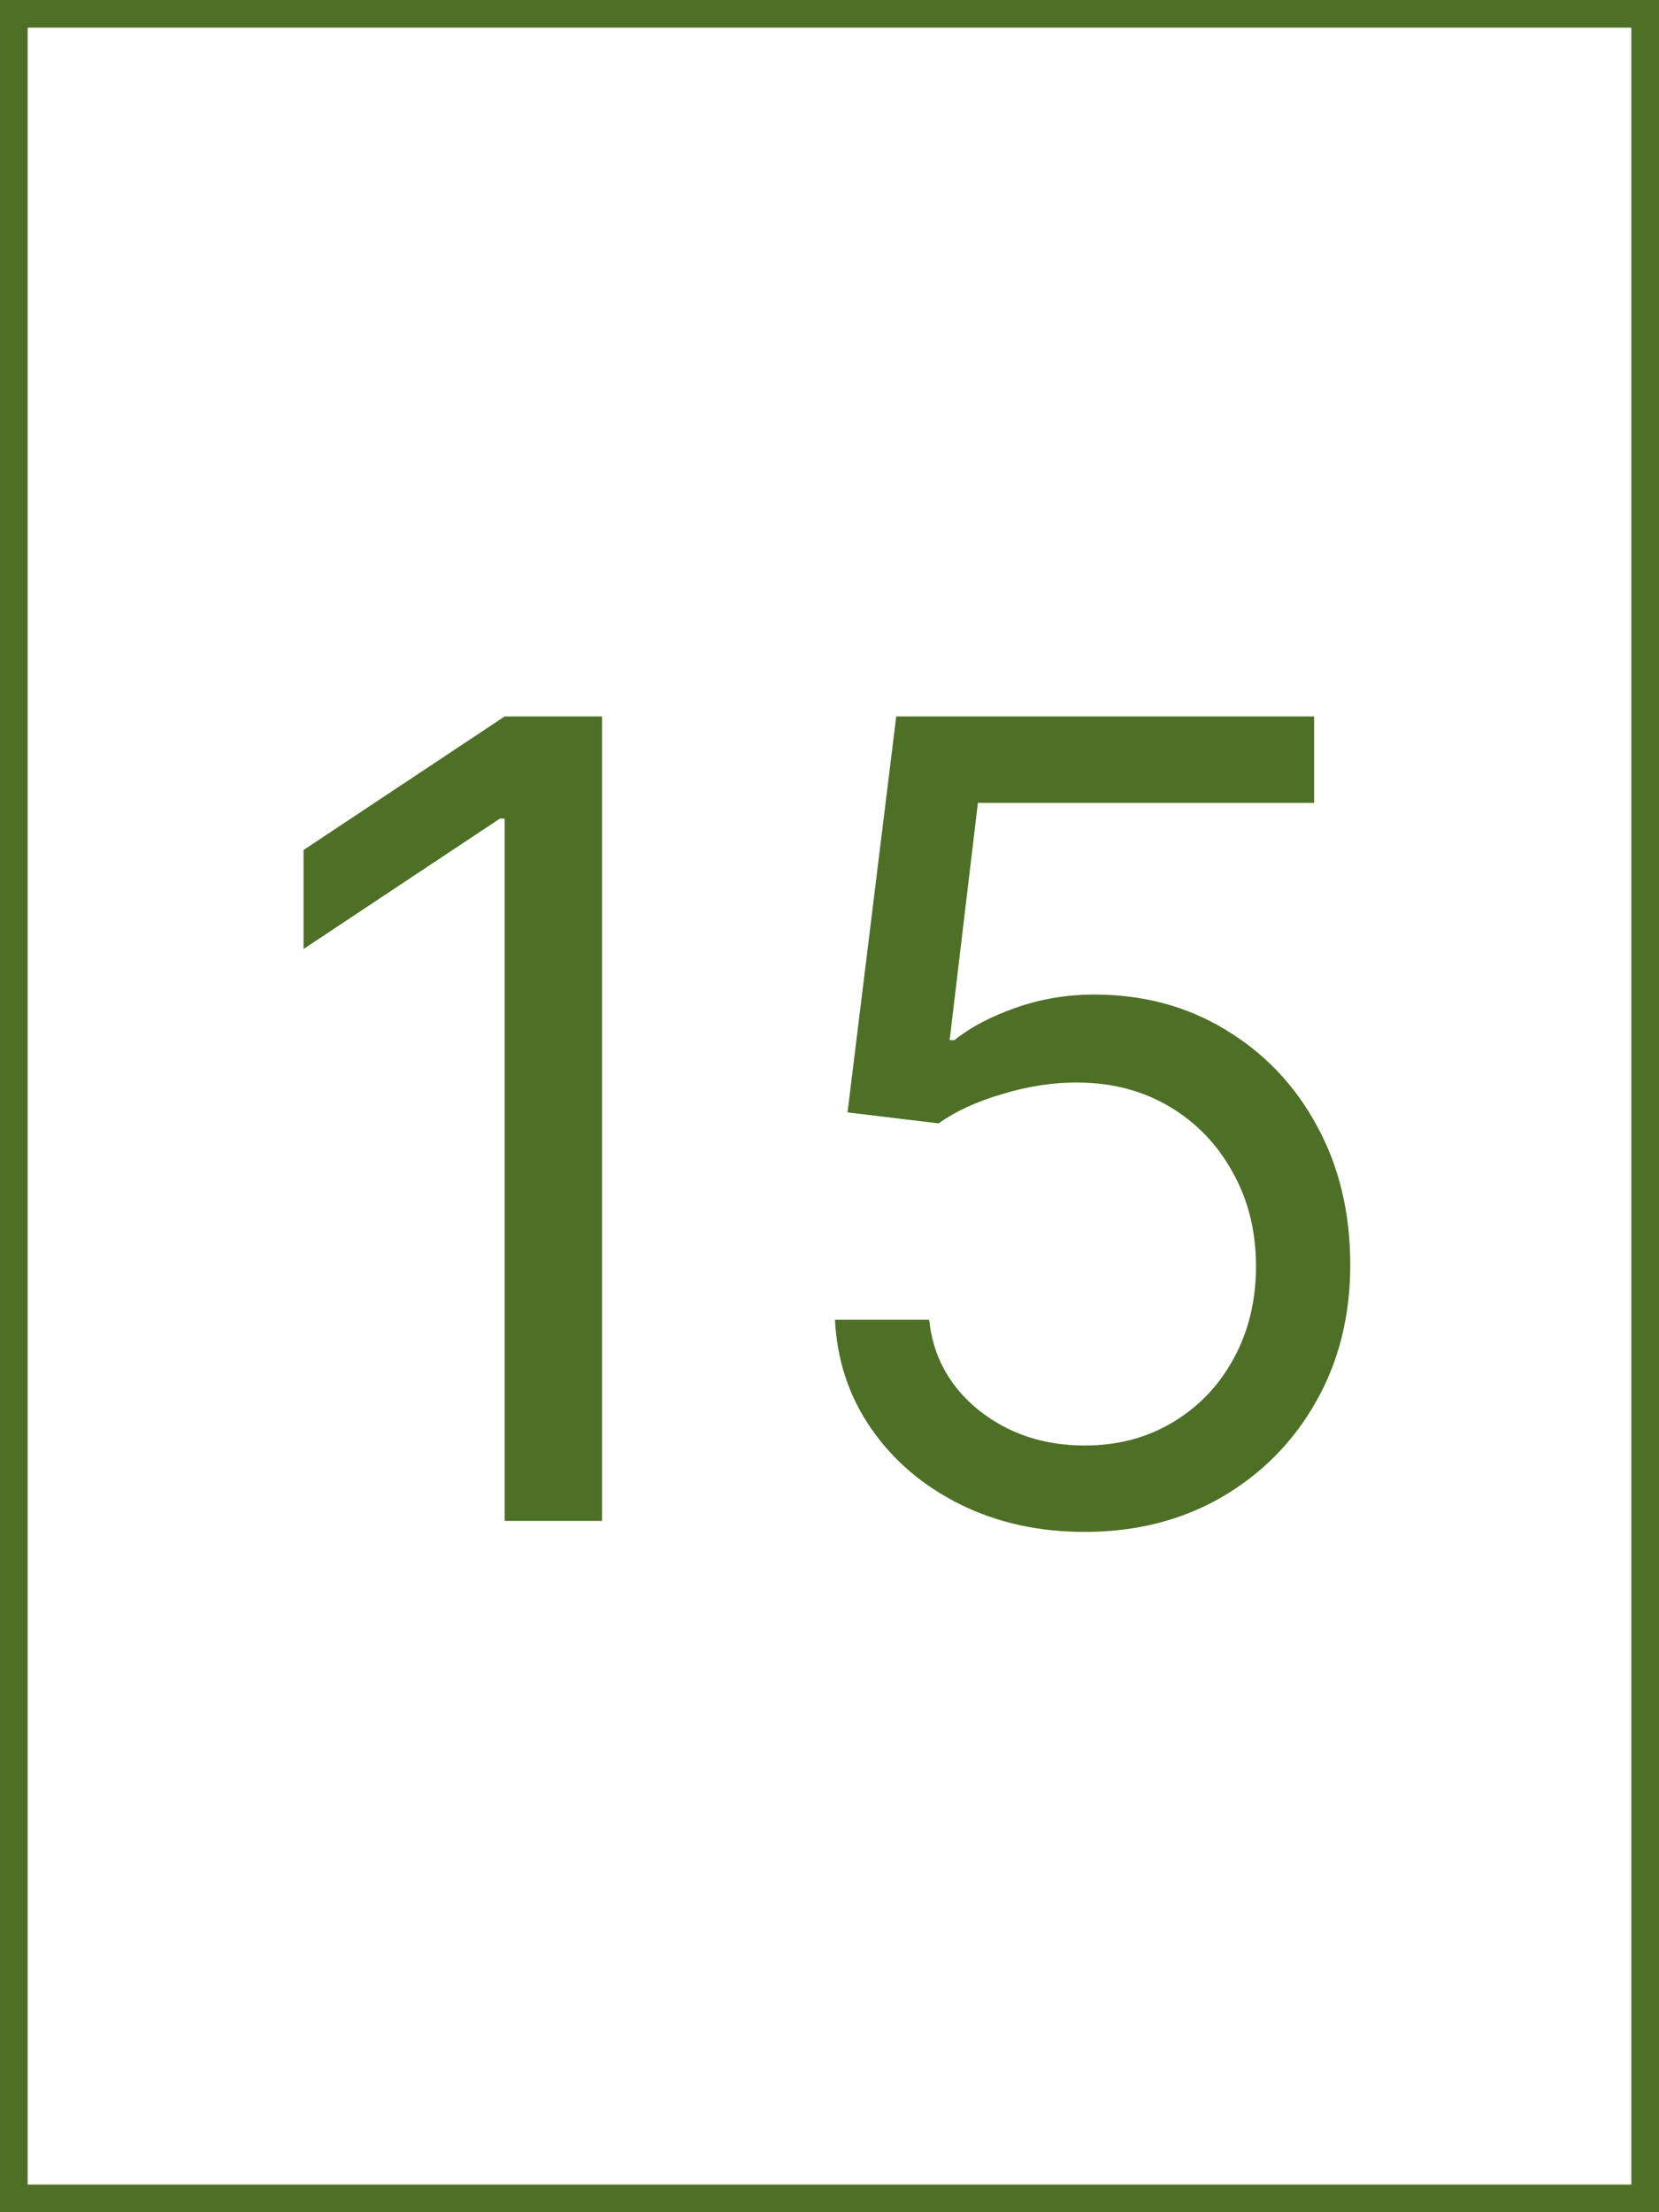 <svg width="60" height="80" viewBox="0 0 60 80" fill="none" xmlns="http://www.w3.org/2000/svg">
<rect x="0" y="0" width="60" height="80" fill="#333333" stroke="none"/>
<rect x="0.5" y="0.5" width="59" height="79" fill="white"/>
<path d="M21.774 25.909V55H18.251V29.602H18.081L10.978 34.318V30.739L18.251 25.909H21.774ZM39.231 55.398C37.565 55.398 36.064 55.066 34.728 54.403C33.393 53.74 32.323 52.831 31.518 51.676C30.713 50.521 30.273 49.205 30.197 47.727H33.606C33.739 49.044 34.335 50.133 35.396 50.994C36.466 51.847 37.744 52.273 39.231 52.273C40.424 52.273 41.485 51.993 42.413 51.435C43.35 50.876 44.084 50.109 44.615 49.133C45.154 48.149 45.424 47.036 45.424 45.795C45.424 44.526 45.145 43.395 44.586 42.401C44.037 41.397 43.279 40.606 42.314 40.028C41.348 39.451 40.244 39.157 39.004 39.148C38.114 39.138 37.2 39.276 36.262 39.56C35.325 39.834 34.553 40.189 33.947 40.625L30.652 40.227L32.413 25.909H47.527V29.034H35.367L34.345 37.614H34.515C35.112 37.14 35.86 36.747 36.76 36.435C37.659 36.122 38.597 35.966 39.572 35.966C41.352 35.966 42.939 36.392 44.331 37.244C45.732 38.087 46.831 39.242 47.626 40.71C48.431 42.178 48.834 43.854 48.834 45.739C48.834 47.595 48.417 49.252 47.584 50.71C46.76 52.159 45.623 53.305 44.174 54.148C42.725 54.981 41.078 55.398 39.231 55.398Z" fill="#4E7026"/>
<rect x="0.5" y="0.5" width="59" height="79" stroke="#4E7026"/>
</svg>
